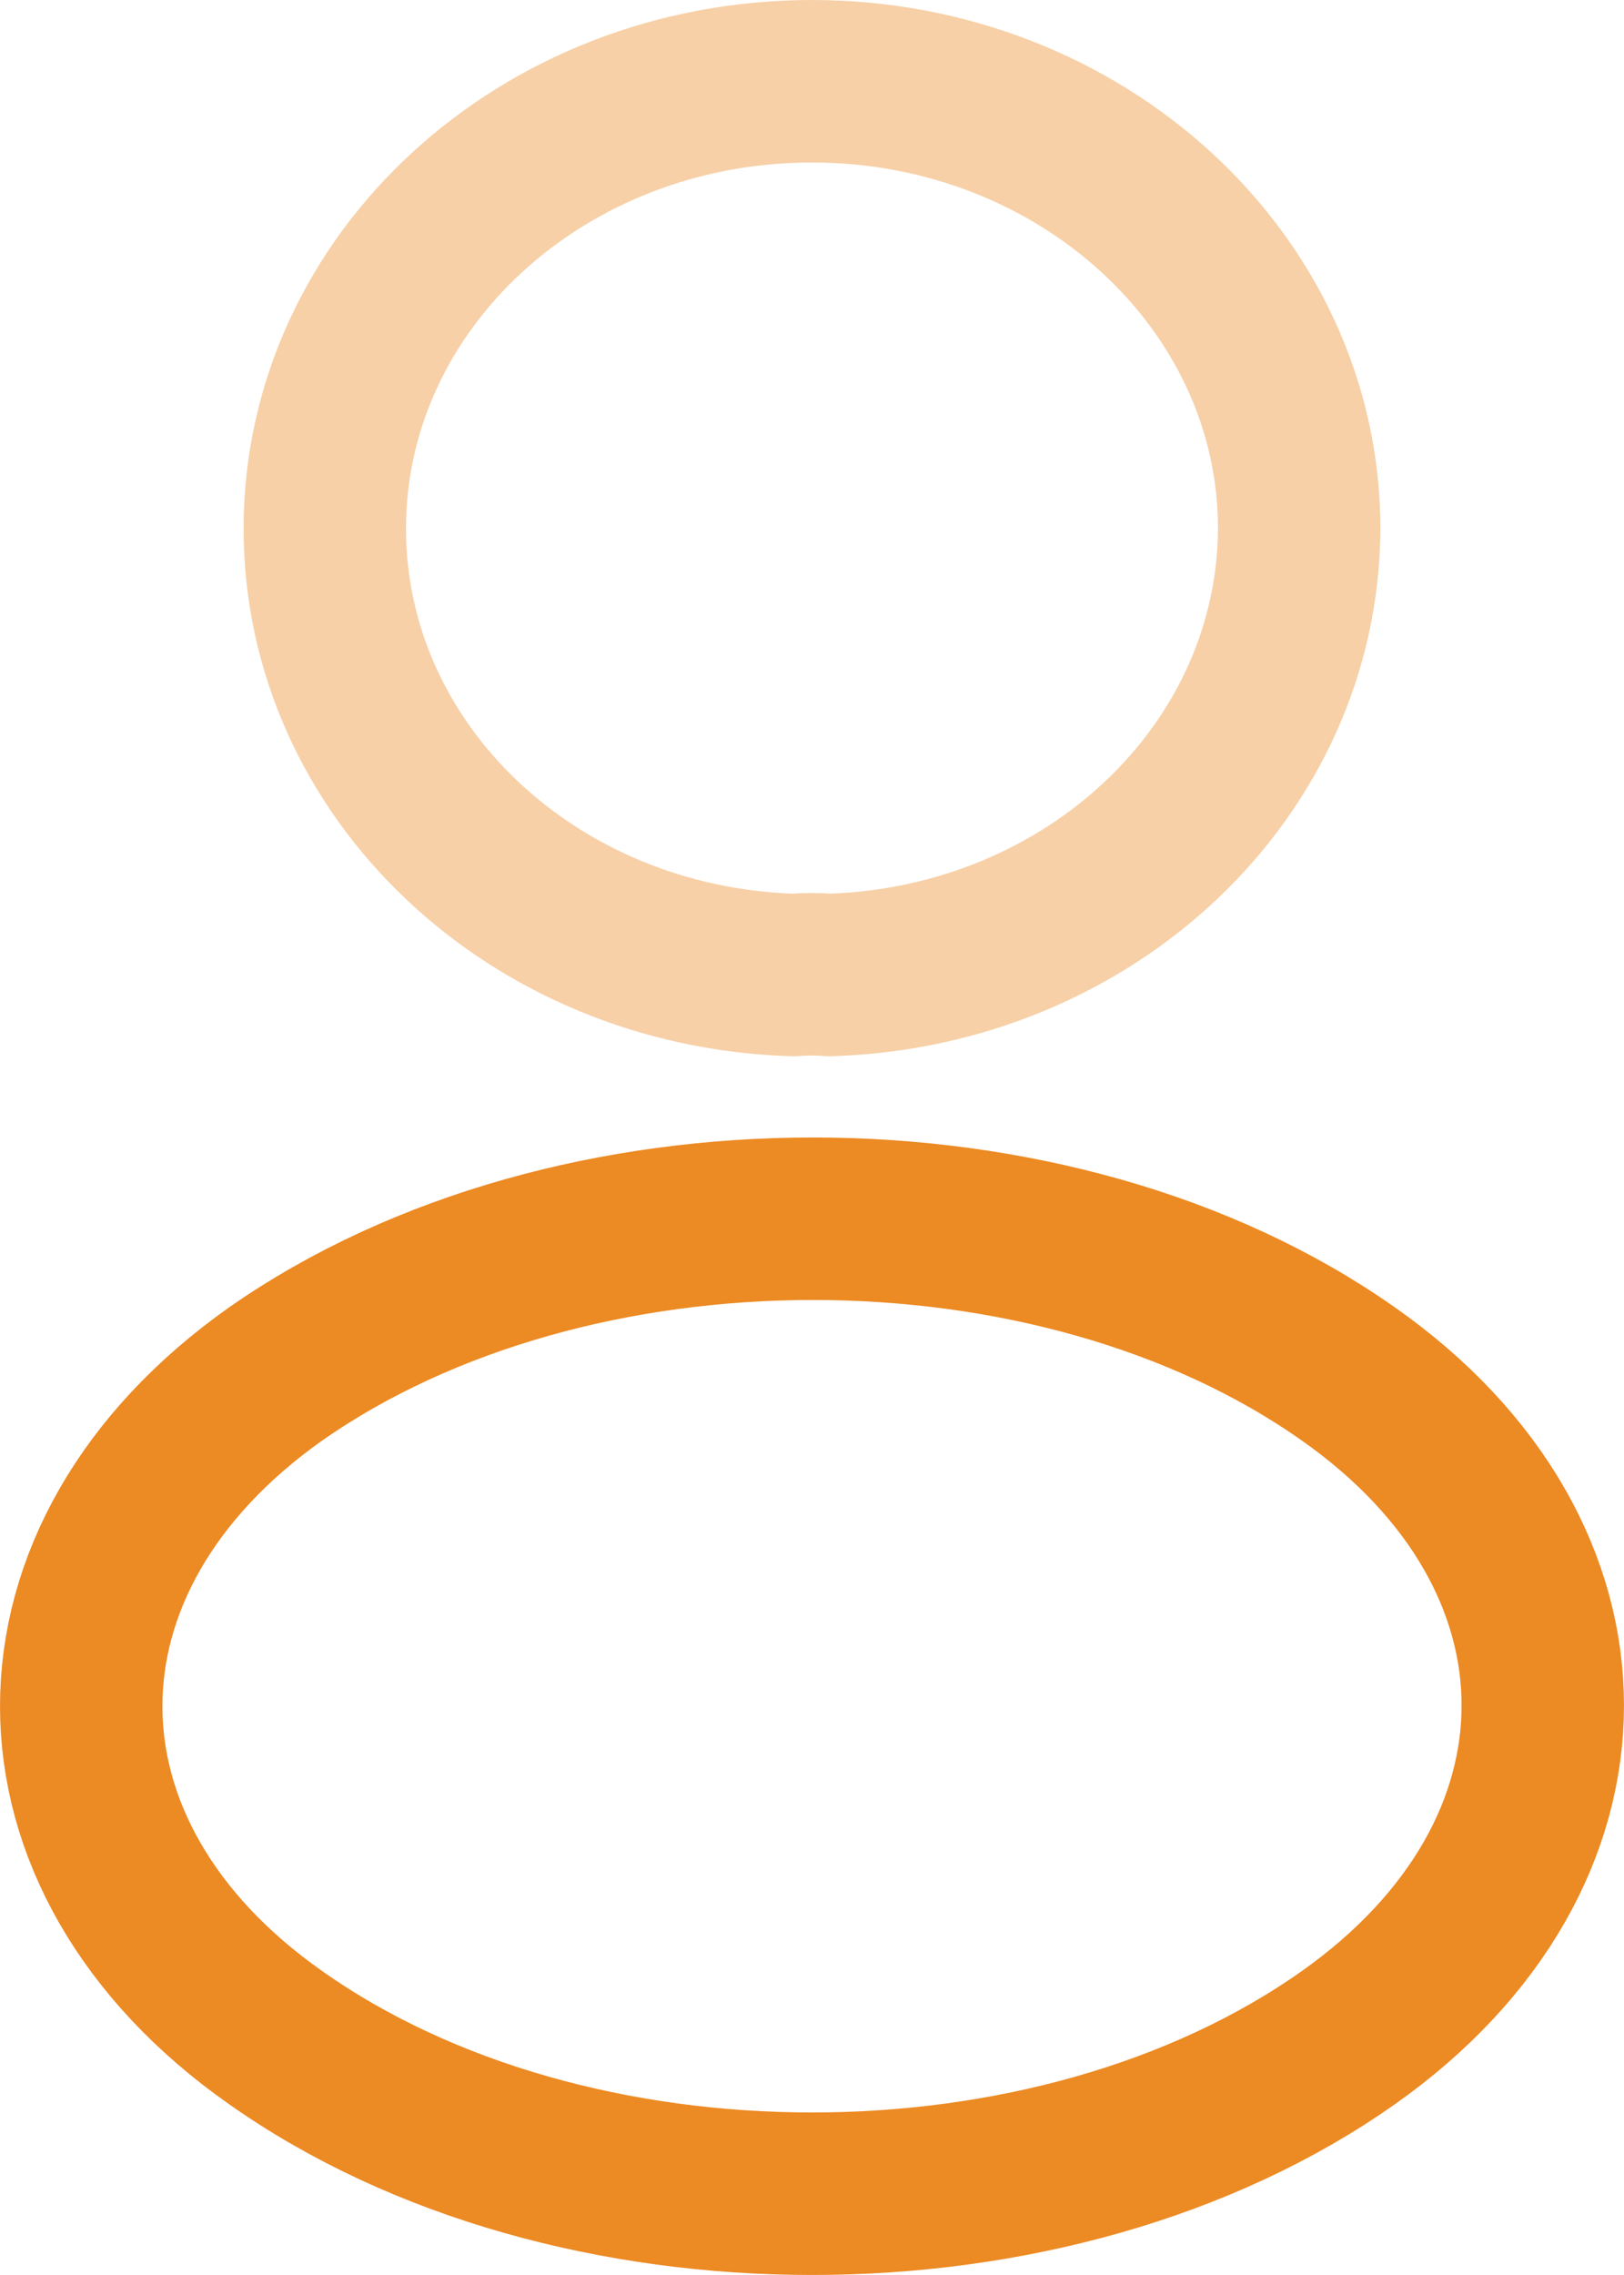 <svg width="20" height="28" viewBox="0 0 20 28" fill="none" xmlns="http://www.w3.org/2000/svg">
<path opacity="0.4" d="M10.216 12C10.081 11.988 9.919 11.988 9.77 12C6.554 11.901 4 9.483 4 6.506C4 3.468 6.676 1 10 1C13.311 1 16 3.468 16 6.506C15.986 9.483 13.432 11.901 10.216 12Z" stroke="#EC8A23" stroke-width="2" stroke-linecap="round" stroke-linejoin="round"/>
<path d="M3.395 16.91C0.202 19.165 0.202 22.839 3.395 25.079C7.024 27.64 12.976 27.64 16.605 25.079C19.798 22.825 19.798 19.151 16.605 16.91C12.989 14.363 7.037 14.363 3.395 16.91Z" stroke="#EC8A23" stroke-width="2" stroke-linecap="round" stroke-linejoin="round"/>
</svg>
